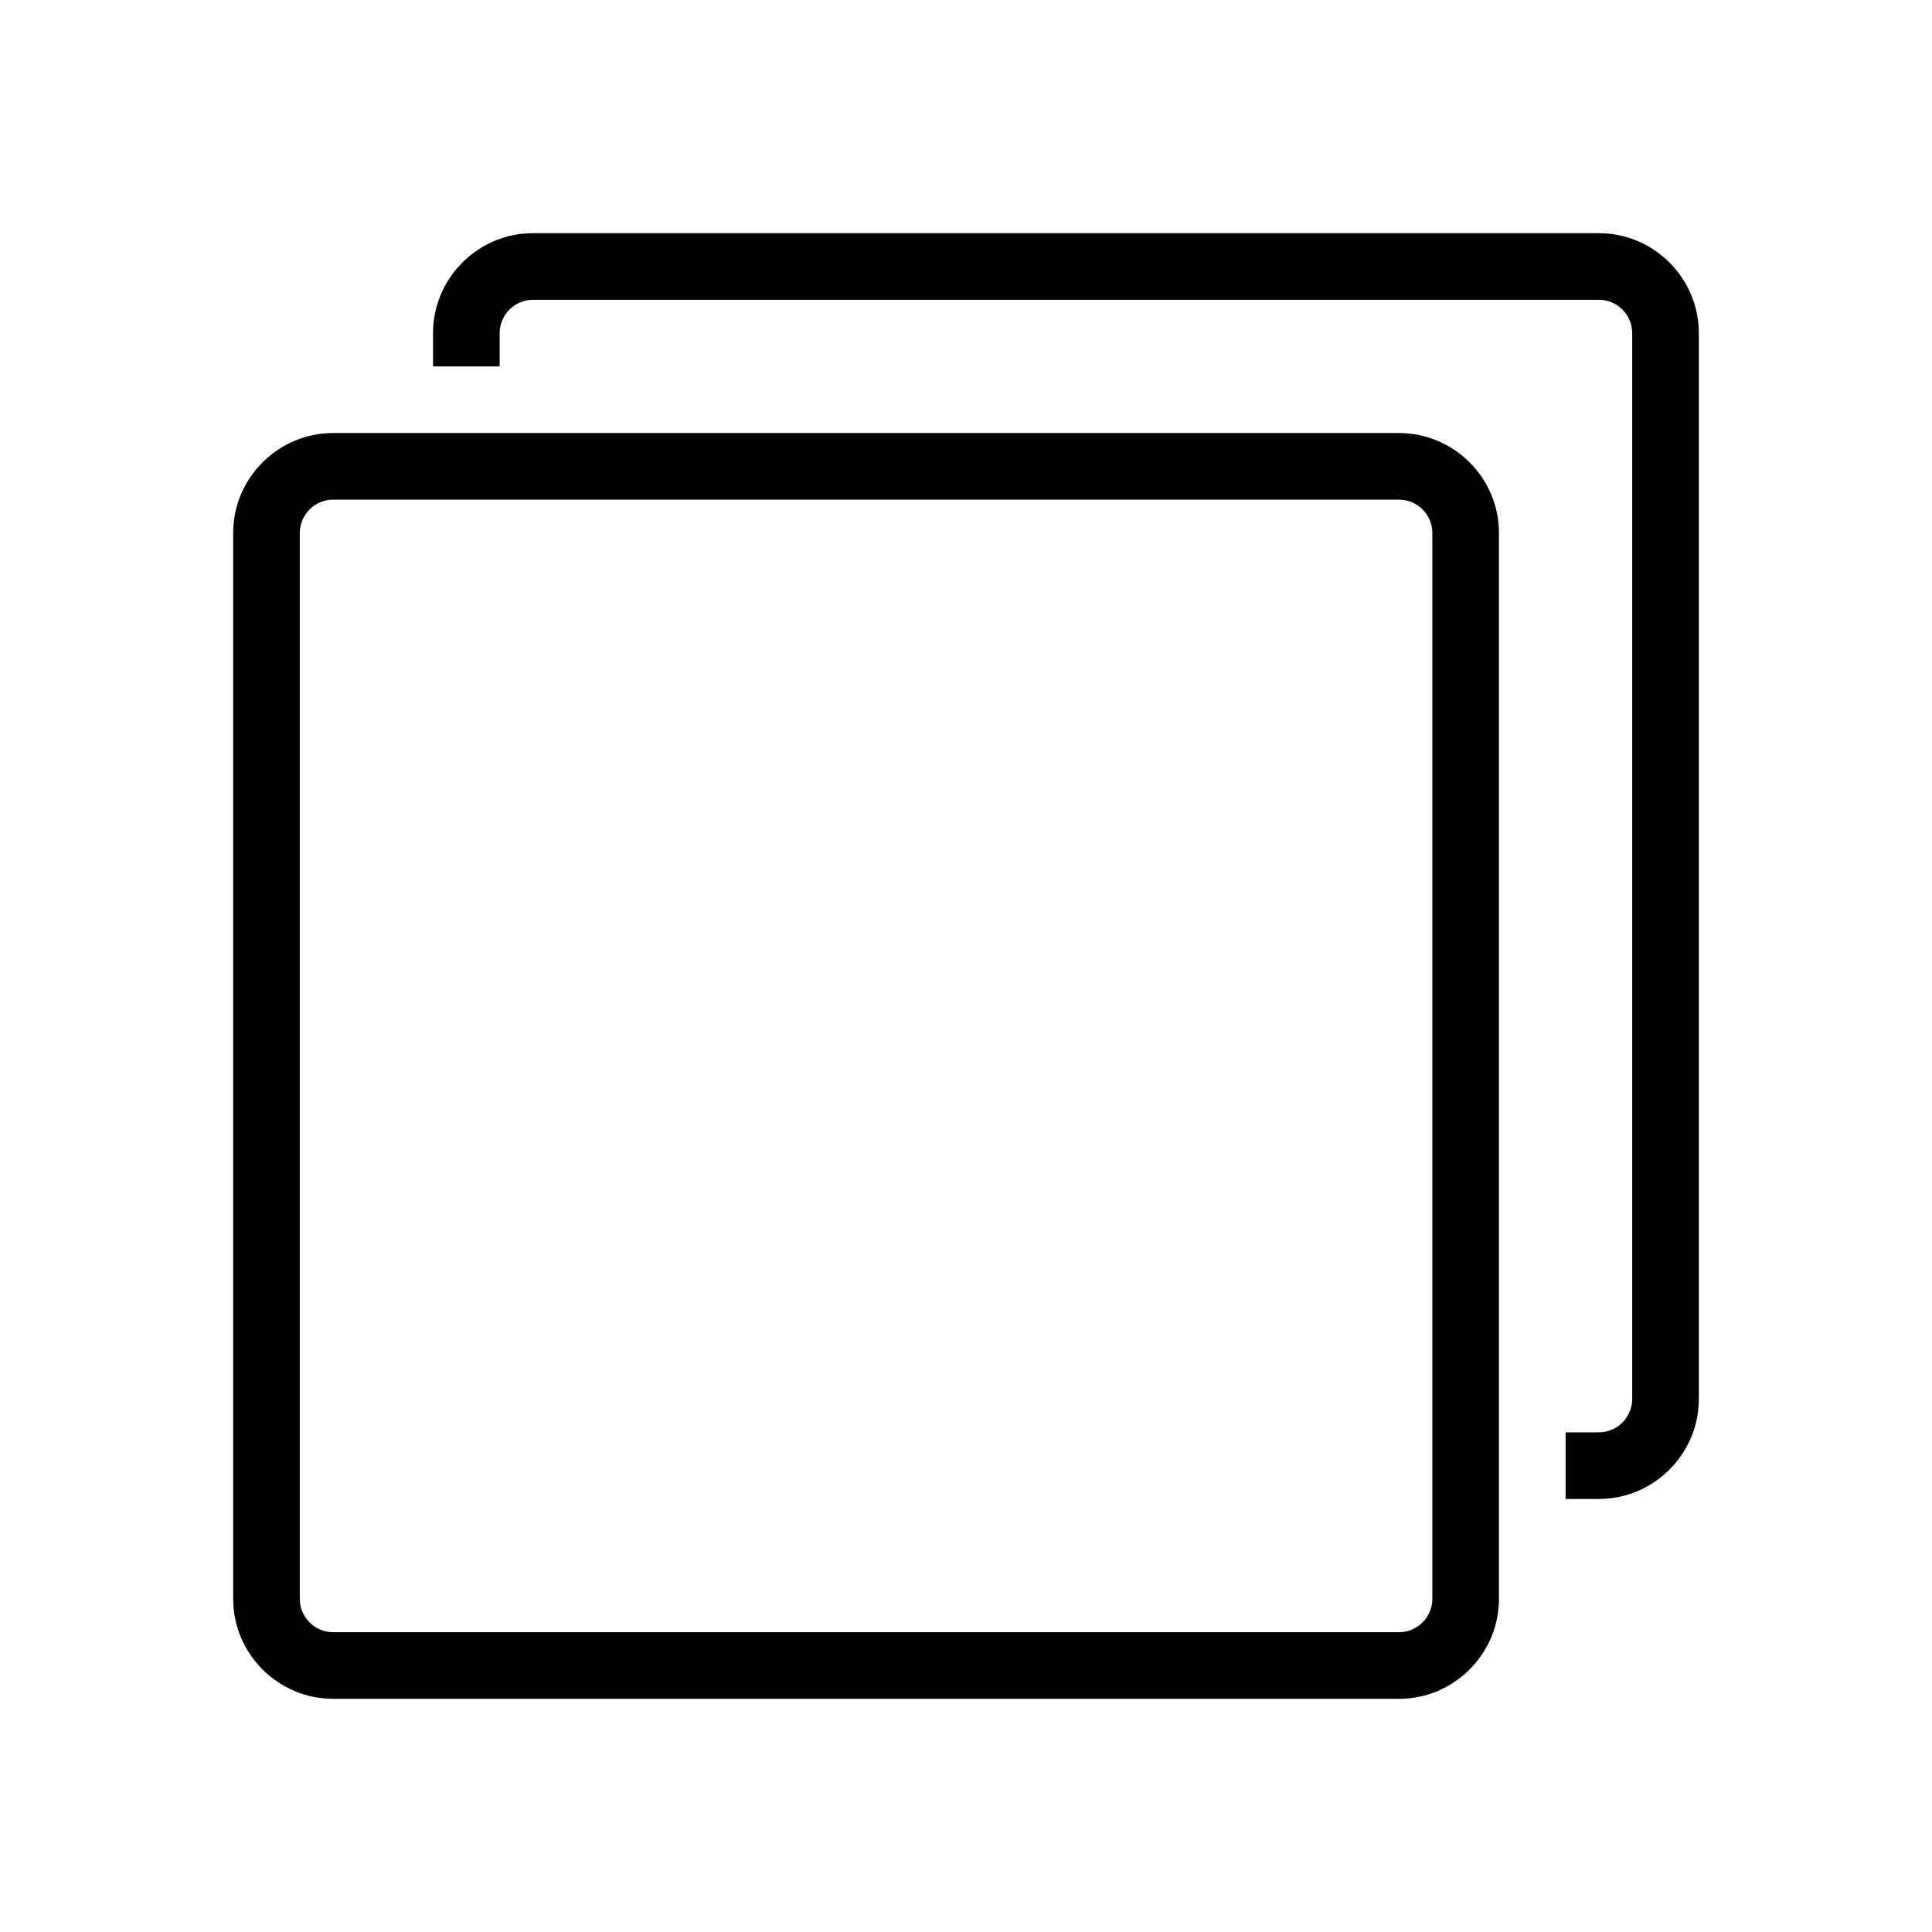 <?xml version="1.0" encoding="UTF-8"?>
<!DOCTYPE svg PUBLIC "-//W3C//DTD SVG 1.1//EN" "http://www.w3.org/Graphics/SVG/1.1/DTD/svg11.dtd">
<svg xmlns="http://www.w3.org/2000/svg" xml:space="preserve" width="580px" height="580px" shape-rendering="geometricPrecision" text-rendering="geometricPrecision" image-rendering="optimizeQuality" fill-rule="nonzero" clip-rule="nonzero" viewBox="0 0 5800 5800" xmlns:xlink="http://www.w3.org/1999/xlink">
	<title>breakpoints icon</title>
	<desc>breakpoints icon from the IconExperience.com I-Collection. Copyright by INCORS GmbH (www.incors.com).</desc>
	<path id="curve0" d="M1000 1300l3200 0c165,0 300,135 300,300l0 3200c0,165 -135,300 -300,300l-3200 0c-165,0 -300,-135 -300,-300l0 -3200c0,-165 135,-300 300,-300zm600 -600l3200 0c165,0 300,135 300,300l0 3200c0,165 -135,300 -300,300l-100 0 0 -200 100 0c55,0 100,-45 100,-100l0 -3200c0,-55 -45,-100 -100,-100l-3200 0c-55,0 -100,45 -100,100l0 100 -200 0 0 -100c0,-165 135,-300 300,-300zm2600 800l-3200 0c-55,0 -100,45 -100,100l0 3200c0,55 45,100 100,100l3200 0c55,0 100,-45 100,-100l0 -3200c0,-55 -45,-100 -100,-100z"/>
</svg>